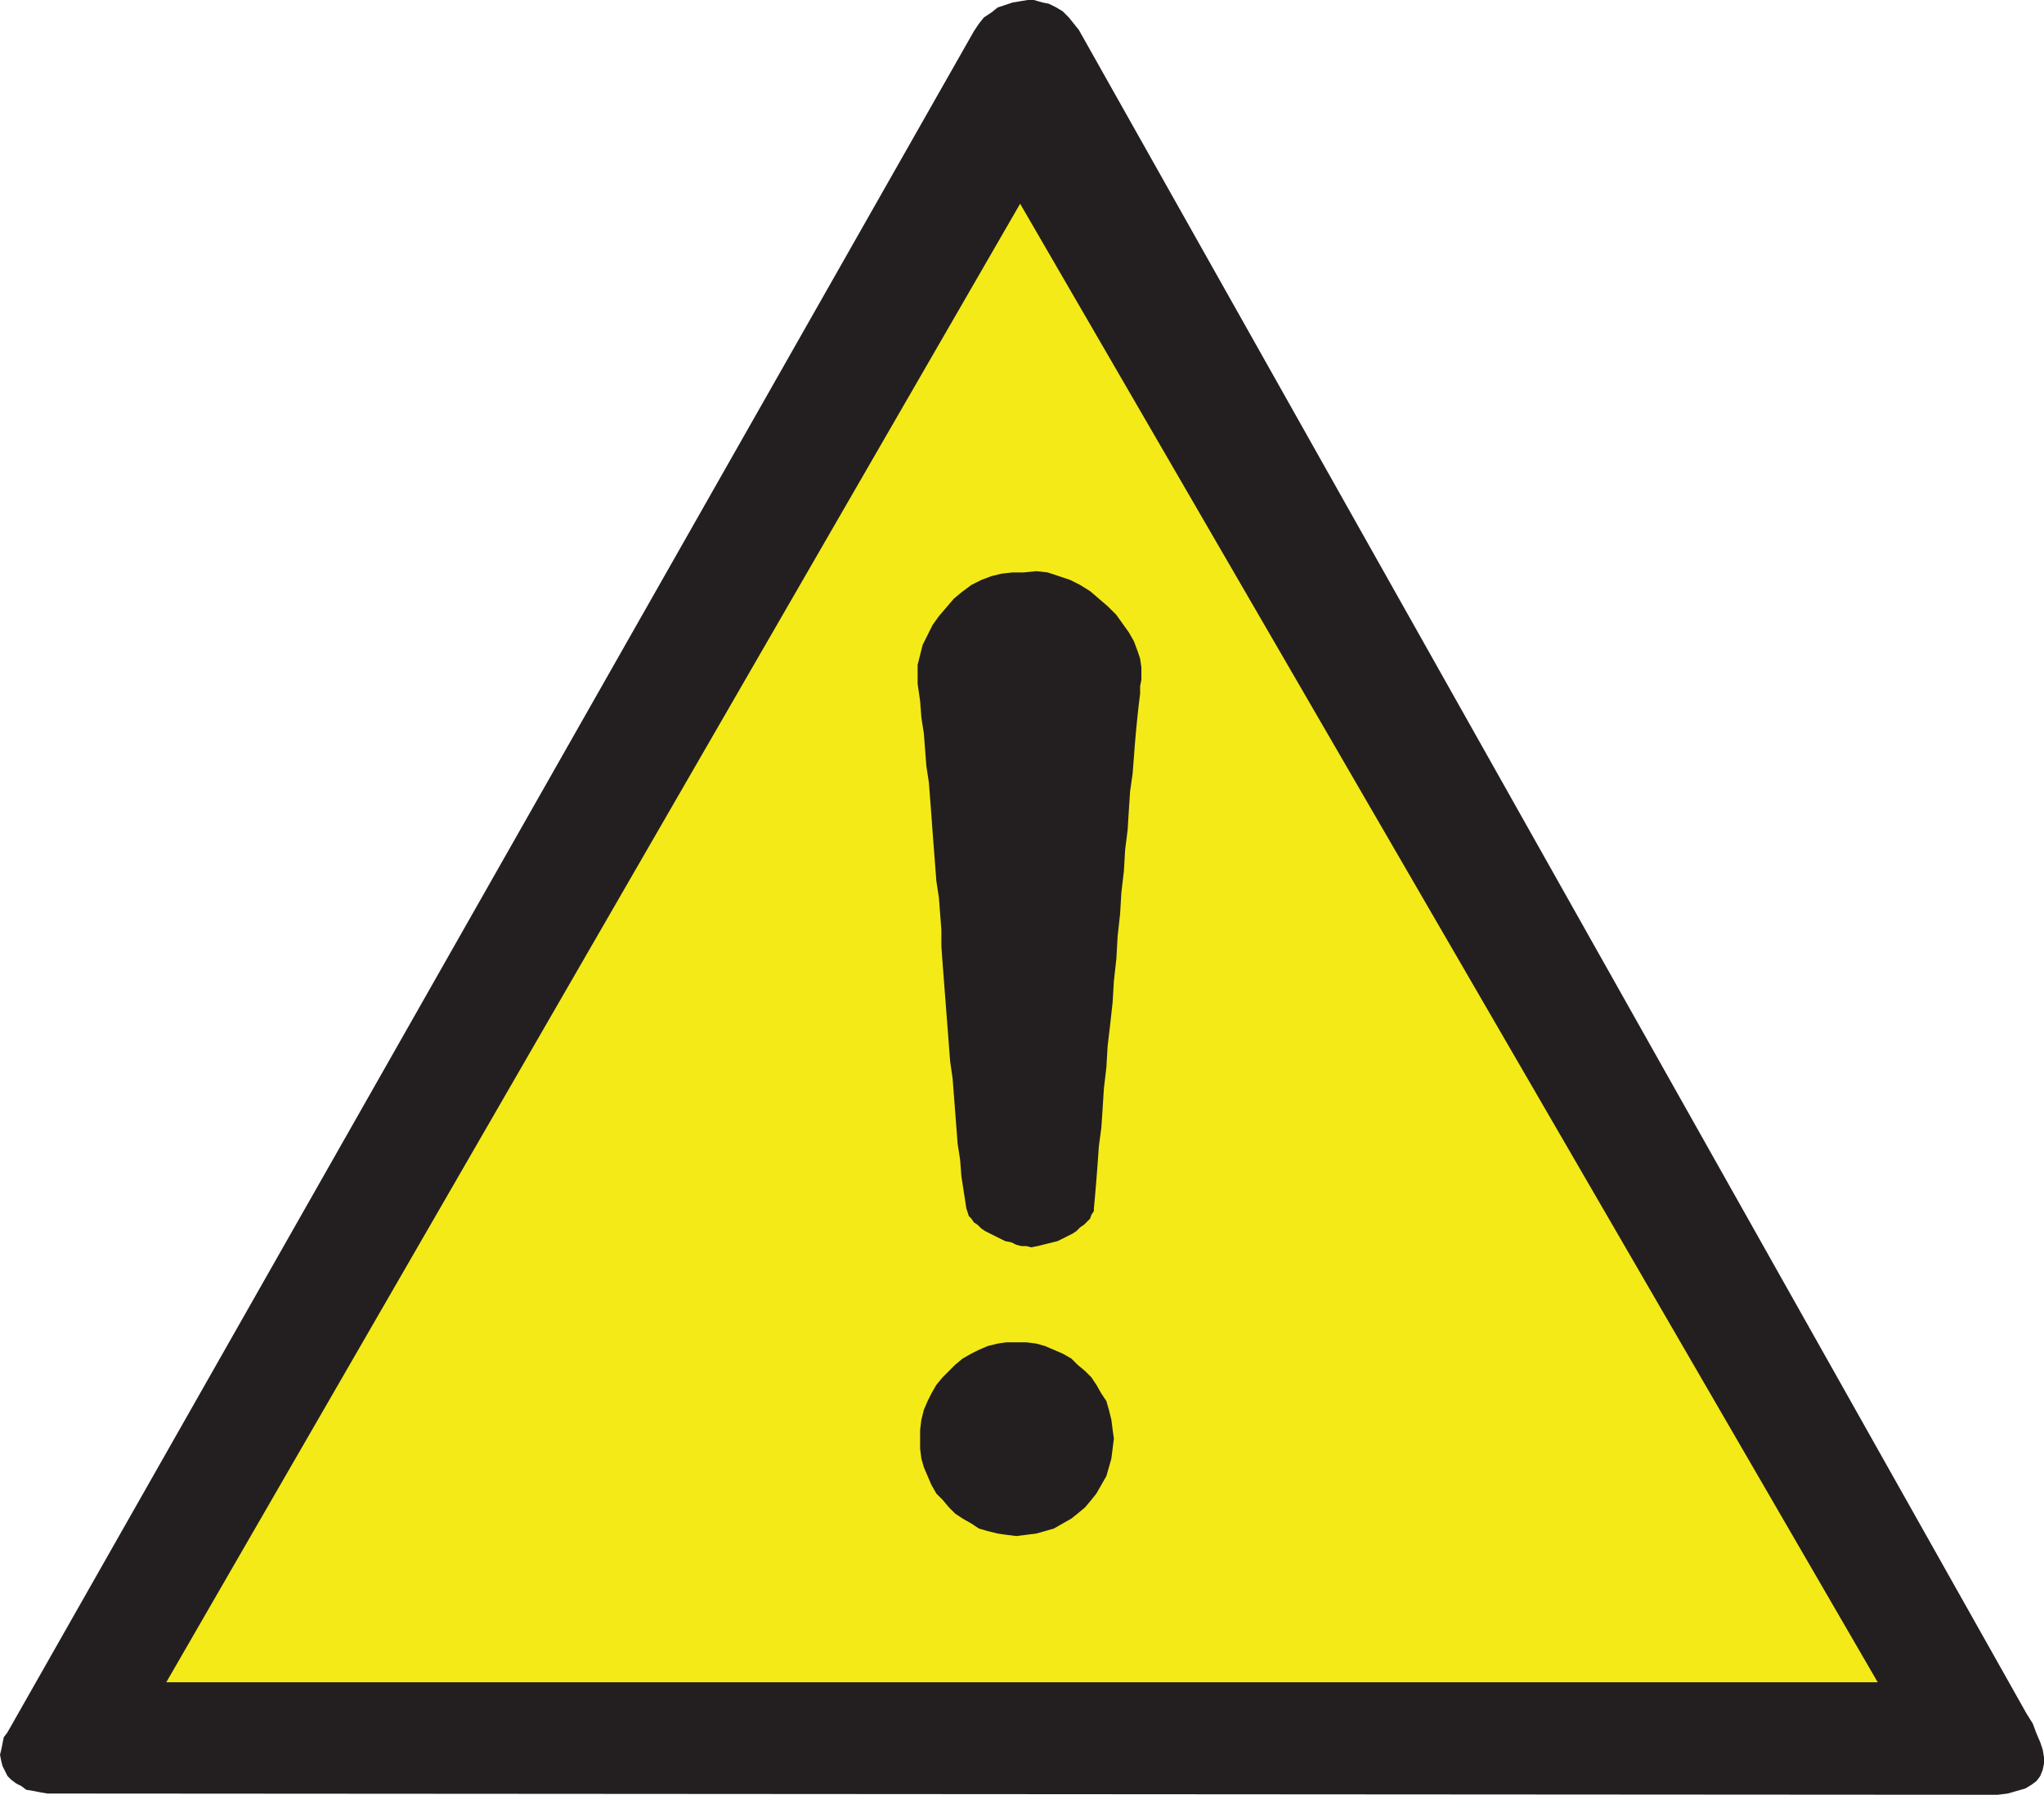 <?xml version="1.0" encoding="UTF-8" standalone="no"?>
<!-- Created with Inkscape (http://www.inkscape.org/) -->

<svg
   xmlns:dc="http://purl.org/dc/elements/1.1/"
   xmlns:cc="http://creativecommons.org/ns#"
   xmlns:rdf="http://www.w3.org/1999/02/22-rdf-syntax-ns#"
   xmlns:svg="http://www.w3.org/2000/svg"
   xmlns="http://www.w3.org/2000/svg"
   xmlns:sodipodi="http://sodipodi.sourceforge.net/DTD/sodipodi-0.dtd"
   xmlns:inkscape="http://www.inkscape.org/namespaces/inkscape"
   width="34.607mm"
   height="30.395mm"
   viewBox="0 0 122.625 107.699"
   id="svg13355"
   version="1.1"
   inkscape:version="0.91 r"
   sodipodi:docname="attention.svg">
  <defs
     id="defs13357" />
  <sodipodi:namedview
     id="base"
     pagecolor="#ffffff"
     bordercolor="#666666"
     borderopacity="1.0"
     inkscape:pageopacity="0.0"
     inkscape:pageshadow="2"
     inkscape:zoom="2.8"
     inkscape:cx="89.945774"
     inkscape:cy="-6.3625928"
     inkscape:document-units="px"
     inkscape:current-layer="layer1"
     showgrid="false"
     fit-margin-top="0"
     fit-margin-left="0"
     fit-margin-right="0"
     fit-margin-bottom="0"
     inkscape:window-width="1920"
     inkscape:window-height="1028"
     inkscape:window-x="-2"
     inkscape:window-y="-3"
     inkscape:window-maximized="1" />
  <g
     inkscape:label="Layer 1"
     inkscape:groupmode="layer"
     id="layer1"
     transform="translate(-398.927,-361.363)">
    <path
       inkscape:connector-curvature="0"
       id="path3984"
       style="fill:#231f20;fill-opacity:1;fill-rule:evenodd;stroke:none"
       d="m 520.502,464.187 -56.85,-101.025 -0.6,-0.75 -0.375,-0.375 -0.375,-0.225 -0.45,-0.225 -0.375,-0.075 -0.525,-0.149 -0.375,0 -0.45,0.074 -0.45,0.075 -0.9,0.3 -0.375,0.301 -0.45,0.299 -0.3,0.375 -0.3,0.451 -57.975,102.074 -0.225,0.301 -0.15,0.749 -0.075,0.3 0.075,0.375 0.075,0.3 0.3,0.6 0.225,0.225 0.3,0.225 0.3,0.15 0.3,0.225 0.45,0.075 0.375,0.075 0.45,0.076 0.525,0 114.975,0.074 1.5,0 0.6,-0.074 1.05,-0.301 0.375,-0.225 0.3,-0.224 0.225,-0.301 0.15,-0.375 0.075,-0.374 0,-0.376 -0.075,-0.45 -0.15,-0.45 -0.225,-0.525 -0.225,-0.6 -0.375,-0.6" />
    <path
       inkscape:connector-curvature="0"
       id="path3986"
       style="fill:#f4ea18;fill-opacity:1;fill-rule:evenodd;stroke:none"
       d="m 460.127,373.588 -51.225,88.724 102.675,0 -51.45,-88.724" />
    <path
       inkscape:connector-curvature="0"
       id="path3988"
       style="fill:#231f20;fill-opacity:1;fill-rule:evenodd;stroke:none"
       d="m 460.352,395.712 -0.675,0 -0.675,0.075 -0.6,0.15 -0.6,0.225 -0.6,0.301 -0.6,0.449 -0.45,0.375 -0.9,1.051 -0.375,0.524 -0.6,1.2 -0.3,1.2 0,1.125 0.15,1.05 0.075,0.975 0.15,0.975 0.15,1.951 0.15,0.974 0.15,1.95 0.075,1.05 0.225,2.926 0.15,0.975 0.15,1.949 0,0.975 0.075,1.05 0.45,5.85 0.15,1.05 0.3,3.901 0.15,0.975 0.075,0.974 0.3,1.95 0.15,0.451 0.15,0.15 0.15,0.224 0.225,0.151 0.225,0.224 0.225,0.151 1.2,0.6 0.375,0.074 0.3,0.15 0.3,0.075 0.3,0 0.3,0.075 0.375,-0.075 0.6,-0.15 0.3,-0.075 0.3,-0.074 0.9,-0.451 0.225,-0.149 0.225,-0.226 0.225,-0.149 0.375,-0.375 0.075,-0.226 0.15,-0.225 0,-0.15 0.075,-0.825 0.075,-0.9 0.075,-0.974 0.075,-1.051 0.15,-1.125 0.075,-1.125 0.075,-1.199 0.15,-1.276 0.075,-1.275 0.15,-1.274 0.15,-1.351 0.075,-1.275 0.15,-1.35 0.075,-1.35 0.15,-1.35 0.075,-1.275 0.15,-1.275 0.075,-1.275 0.15,-1.2 0.075,-1.2 0.075,-1.125 0.15,-1.05 0.15,-1.95 0.075,-0.825 0.075,-0.75 0.075,-0.675 0.075,-0.599 0,-0.451 0.075,-0.375 0,-0.75 -0.075,-0.525 -0.15,-0.45 -0.225,-0.6 -0.3,-0.525 -0.75,-1.05 -0.525,-0.525 -1.05,-0.9 -0.6,-0.374 -0.6,-0.301 -1.35,-0.45 -0.675,-0.075 -0.75,0.075" />
    <path
       inkscape:connector-curvature="0"
       id="path3990"
       style="fill:#231f20;fill-opacity:1;fill-rule:evenodd;stroke:none"
       d="m 459.902,441.912 0.6,0 0.6,0.076 0.525,0.149 1.05,0.451 0.525,0.299 0.375,0.375 0.45,0.375 0.375,0.375 0.3,0.451 0.3,0.524 0.3,0.45 0.15,0.525 0.15,0.6 0.075,0.6 0.075,0.525 -0.15,1.2 -0.3,1.05 -0.6,1.051 -0.3,0.375 -0.375,0.449 -0.45,0.375 -0.375,0.301 -1.05,0.599 -1.05,0.3 -1.2,0.15 -0.6,-0.074 -0.525,-0.076 -0.6,-0.149 -0.525,-0.151 -0.45,-0.3 -0.525,-0.299 -0.45,-0.301 -0.375,-0.375 -0.375,-0.449 -0.375,-0.375 -0.3,-0.526 -0.45,-1.05 -0.15,-0.525 -0.075,-0.6 0,-1.125 0.075,-0.6 0.15,-0.6 0.225,-0.525 0.225,-0.45 0.3,-0.524 0.375,-0.451 0.75,-0.75 0.45,-0.375 0.525,-0.299 0.45,-0.225 0.525,-0.226 0.6,-0.149 0.525,-0.076 0.6,0" />
  </g>
</svg>
